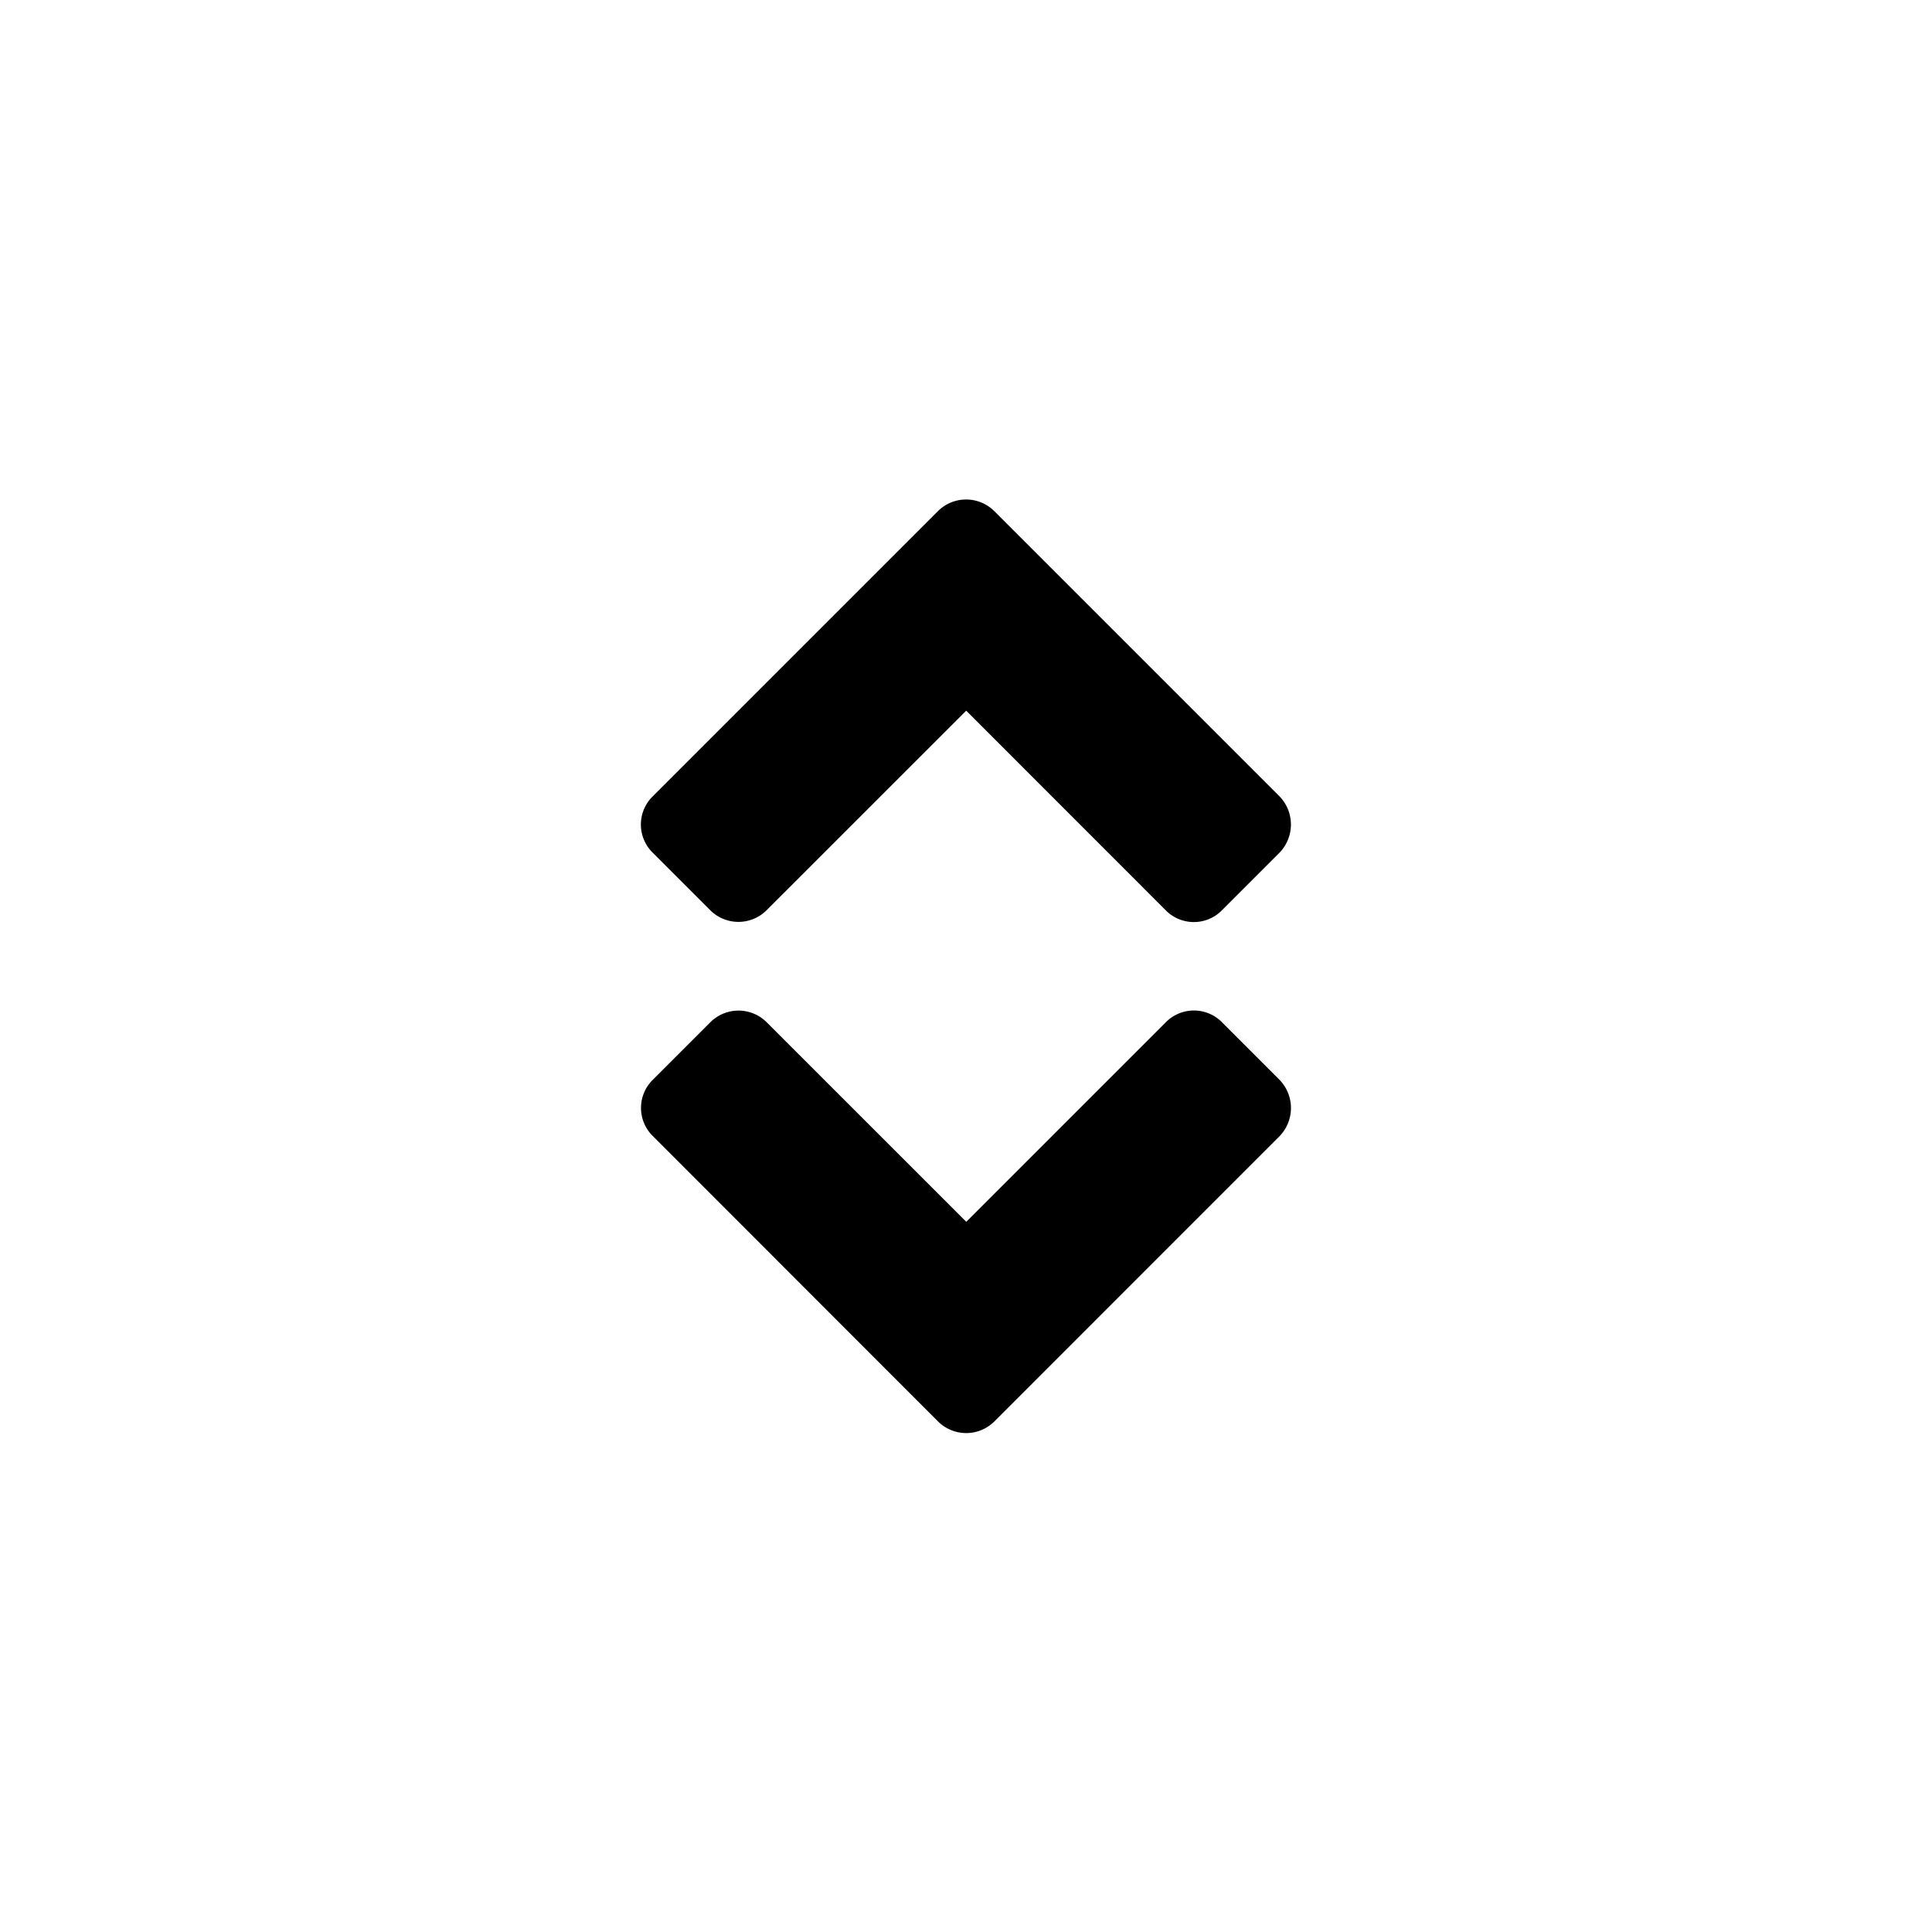 <svg xmlns="http://www.w3.org/2000/svg" width="24" height="24" class="wd-icon-reorder wd-icon" focusable="false" role="presentation" viewBox="0 0 24 24">
    <g fill-rule="evenodd" class="wd-icon-container">
        <path d="M12.003 8.828L9.52 11.31a.495.495 0 0 1-.704-.01l-.7-.7a.49.49 0 0 1-.01-.705l3.548-3.548a.496.496 0 0 1 .695 0l3.548 3.548a.503.503 0 0 1-.01.705l-.7.7a.49.49 0 0 1-.704.01l-2.481-2.482zm0 6.35l2.481-2.481a.49.49 0 0 1 .704.01l.7.7a.503.503 0 0 1 .01.704L12.35 17.66a.496.496 0 0 1-.695 0L8.107 14.11a.49.49 0 0 1 .01-.704l.7-.7a.495.495 0 0 1 .704-.01l2.482 2.481z" class="wd-icon-fill"/>
    </g>
</svg>

